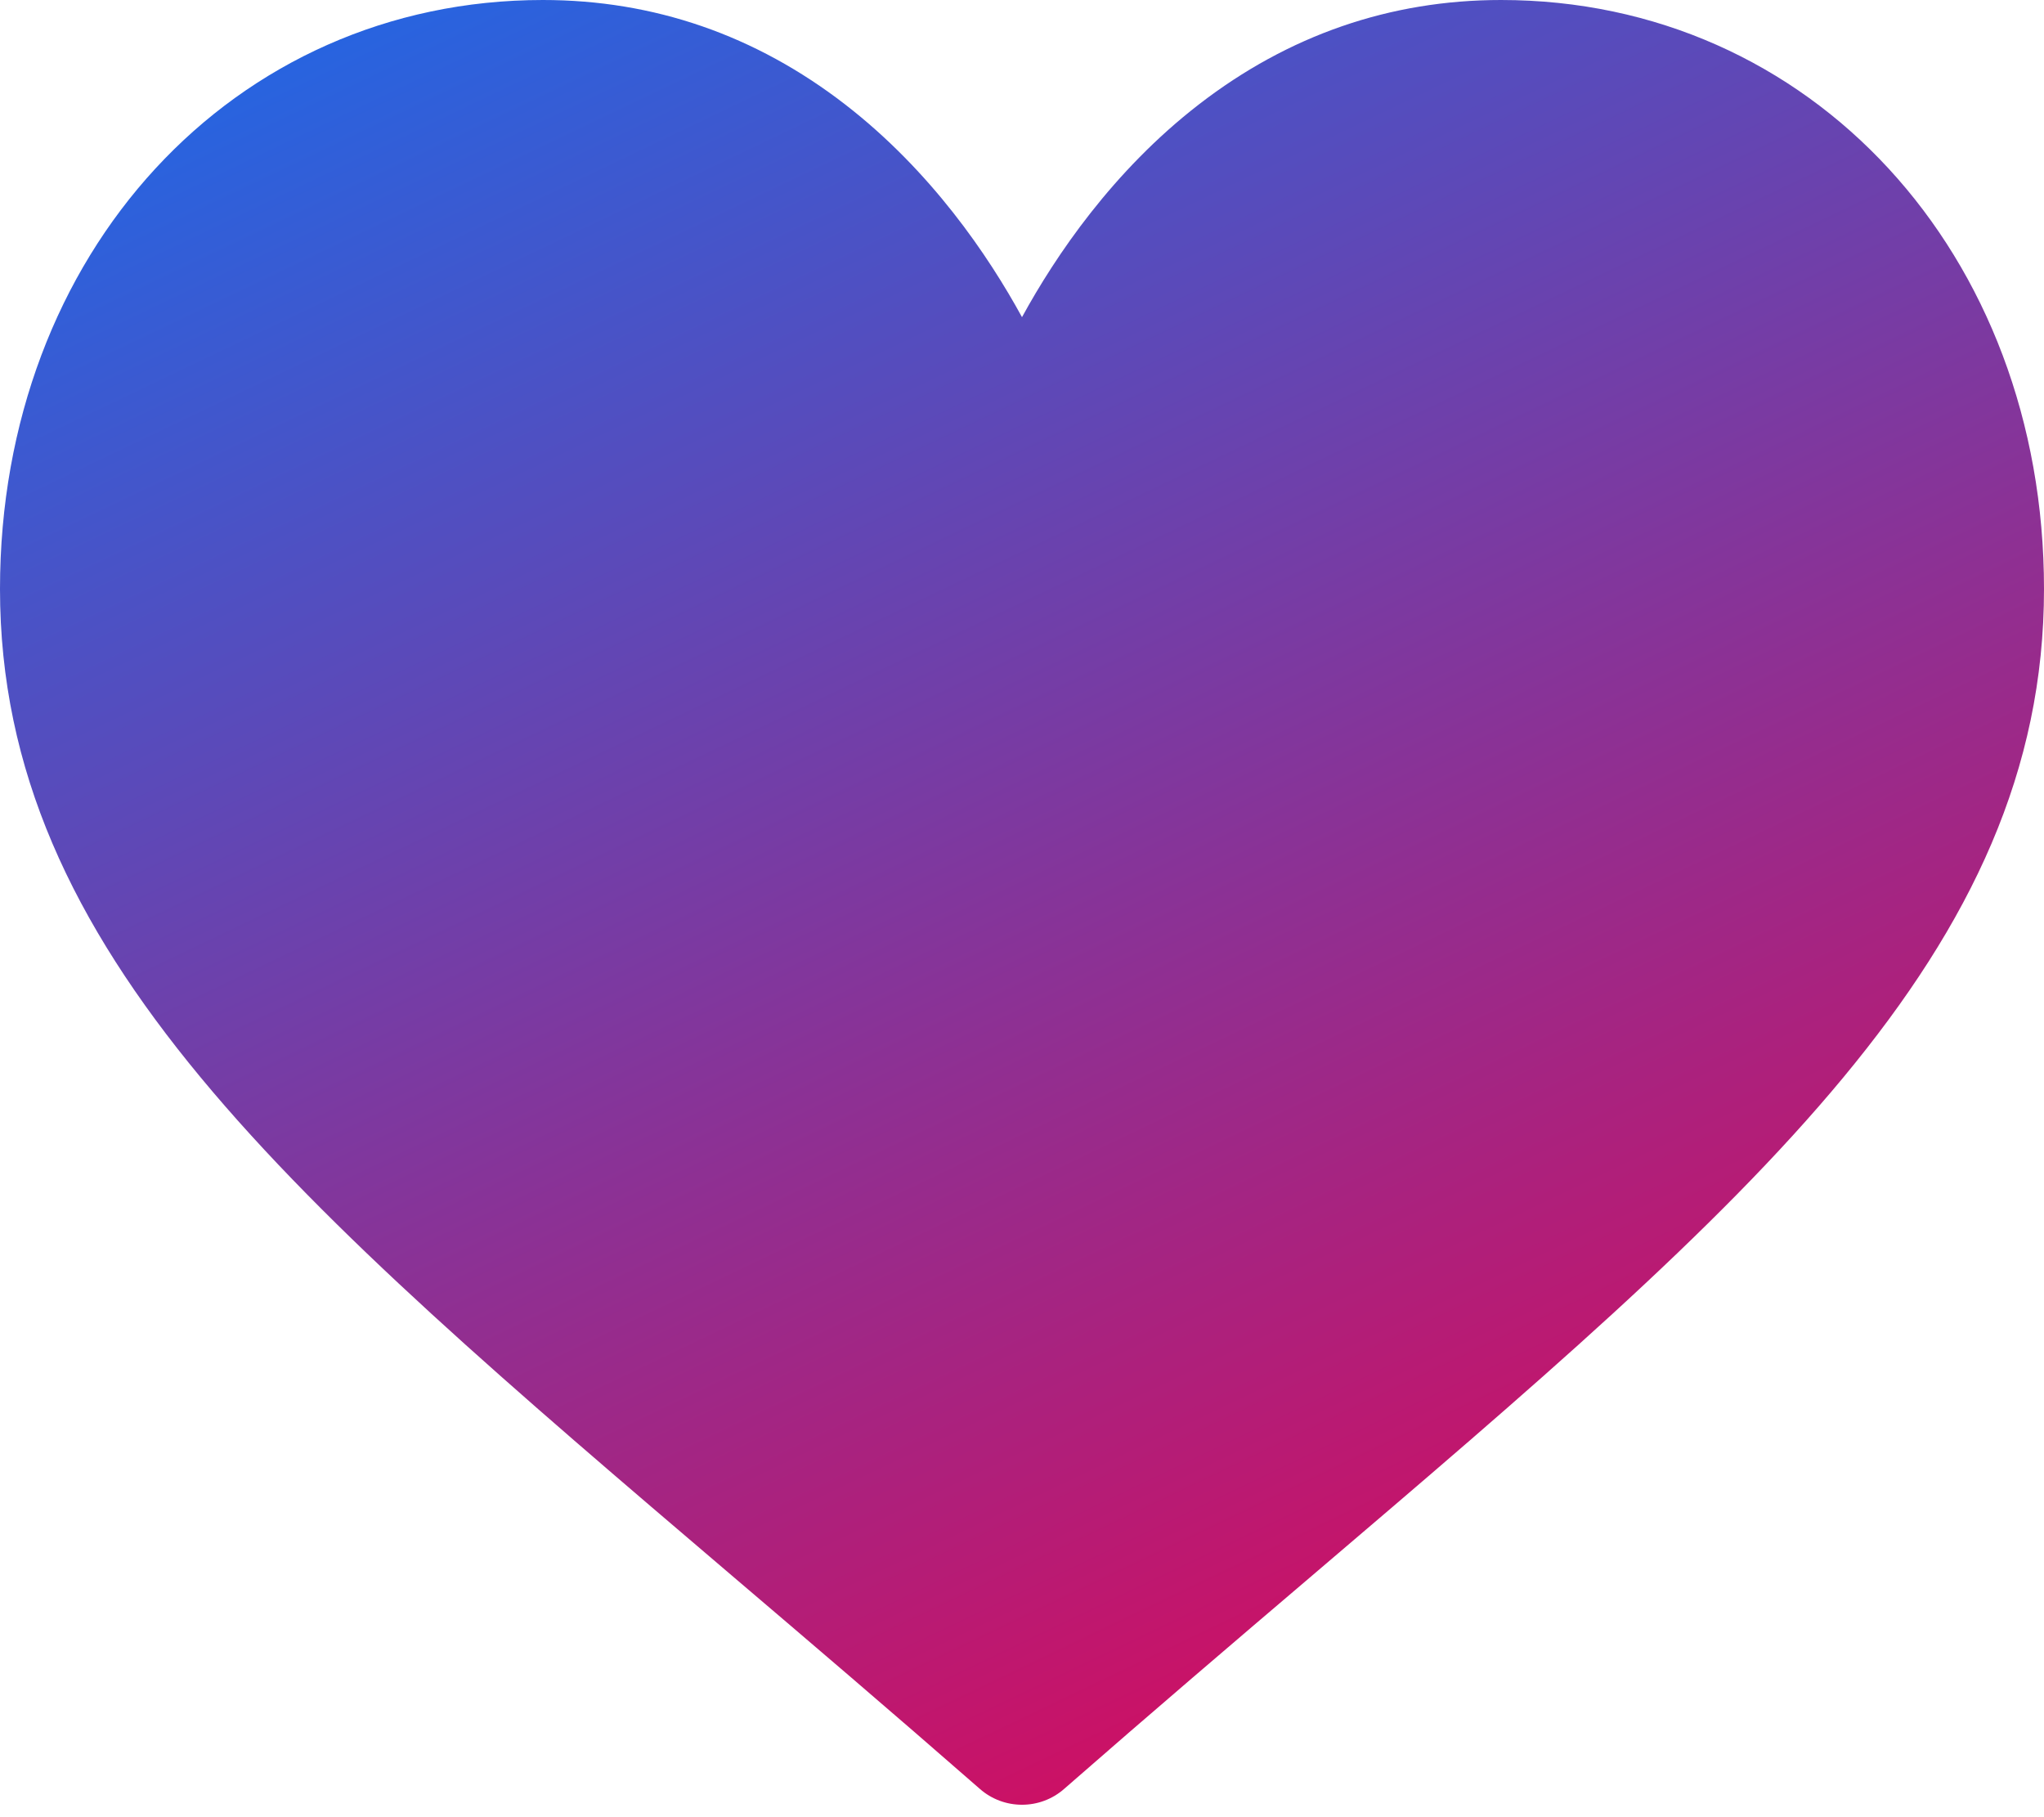 <svg width="36" height="32" viewBox="0 0 36 32" fill="none" xmlns="http://www.w3.org/2000/svg">
<path d="M26.438 0C24.484 0 22.693 0.619 21.114 1.84C19.601 3.01 18.593 4.501 18 5.585C17.407 4.501 16.399 3.01 14.886 1.84C13.307 0.619 11.516 0 9.562 0C4.111 0 0 4.459 0 10.372C0 16.76 5.129 21.131 12.893 27.748C14.212 28.871 15.706 30.145 17.259 31.503C17.464 31.683 17.727 31.781 18 31.781C18.273 31.781 18.536 31.683 18.741 31.503C20.294 30.145 21.788 28.871 23.108 27.747C30.871 21.131 36 16.76 36 10.372C36 4.459 31.889 0 26.438 0Z" fill="url(#paint0_linear_1_120)"/>
<defs>
<linearGradient id="paint0_linear_1_120" x1="7" y1="3.94347e-07" x2="22.998" y2="33.456" gradientUnits="userSpaceOnUse">
<stop stop-color="#2764E0"/>
<stop offset="1" stop-color="#DD0858"/>
</linearGradient>
</defs>
</svg>
